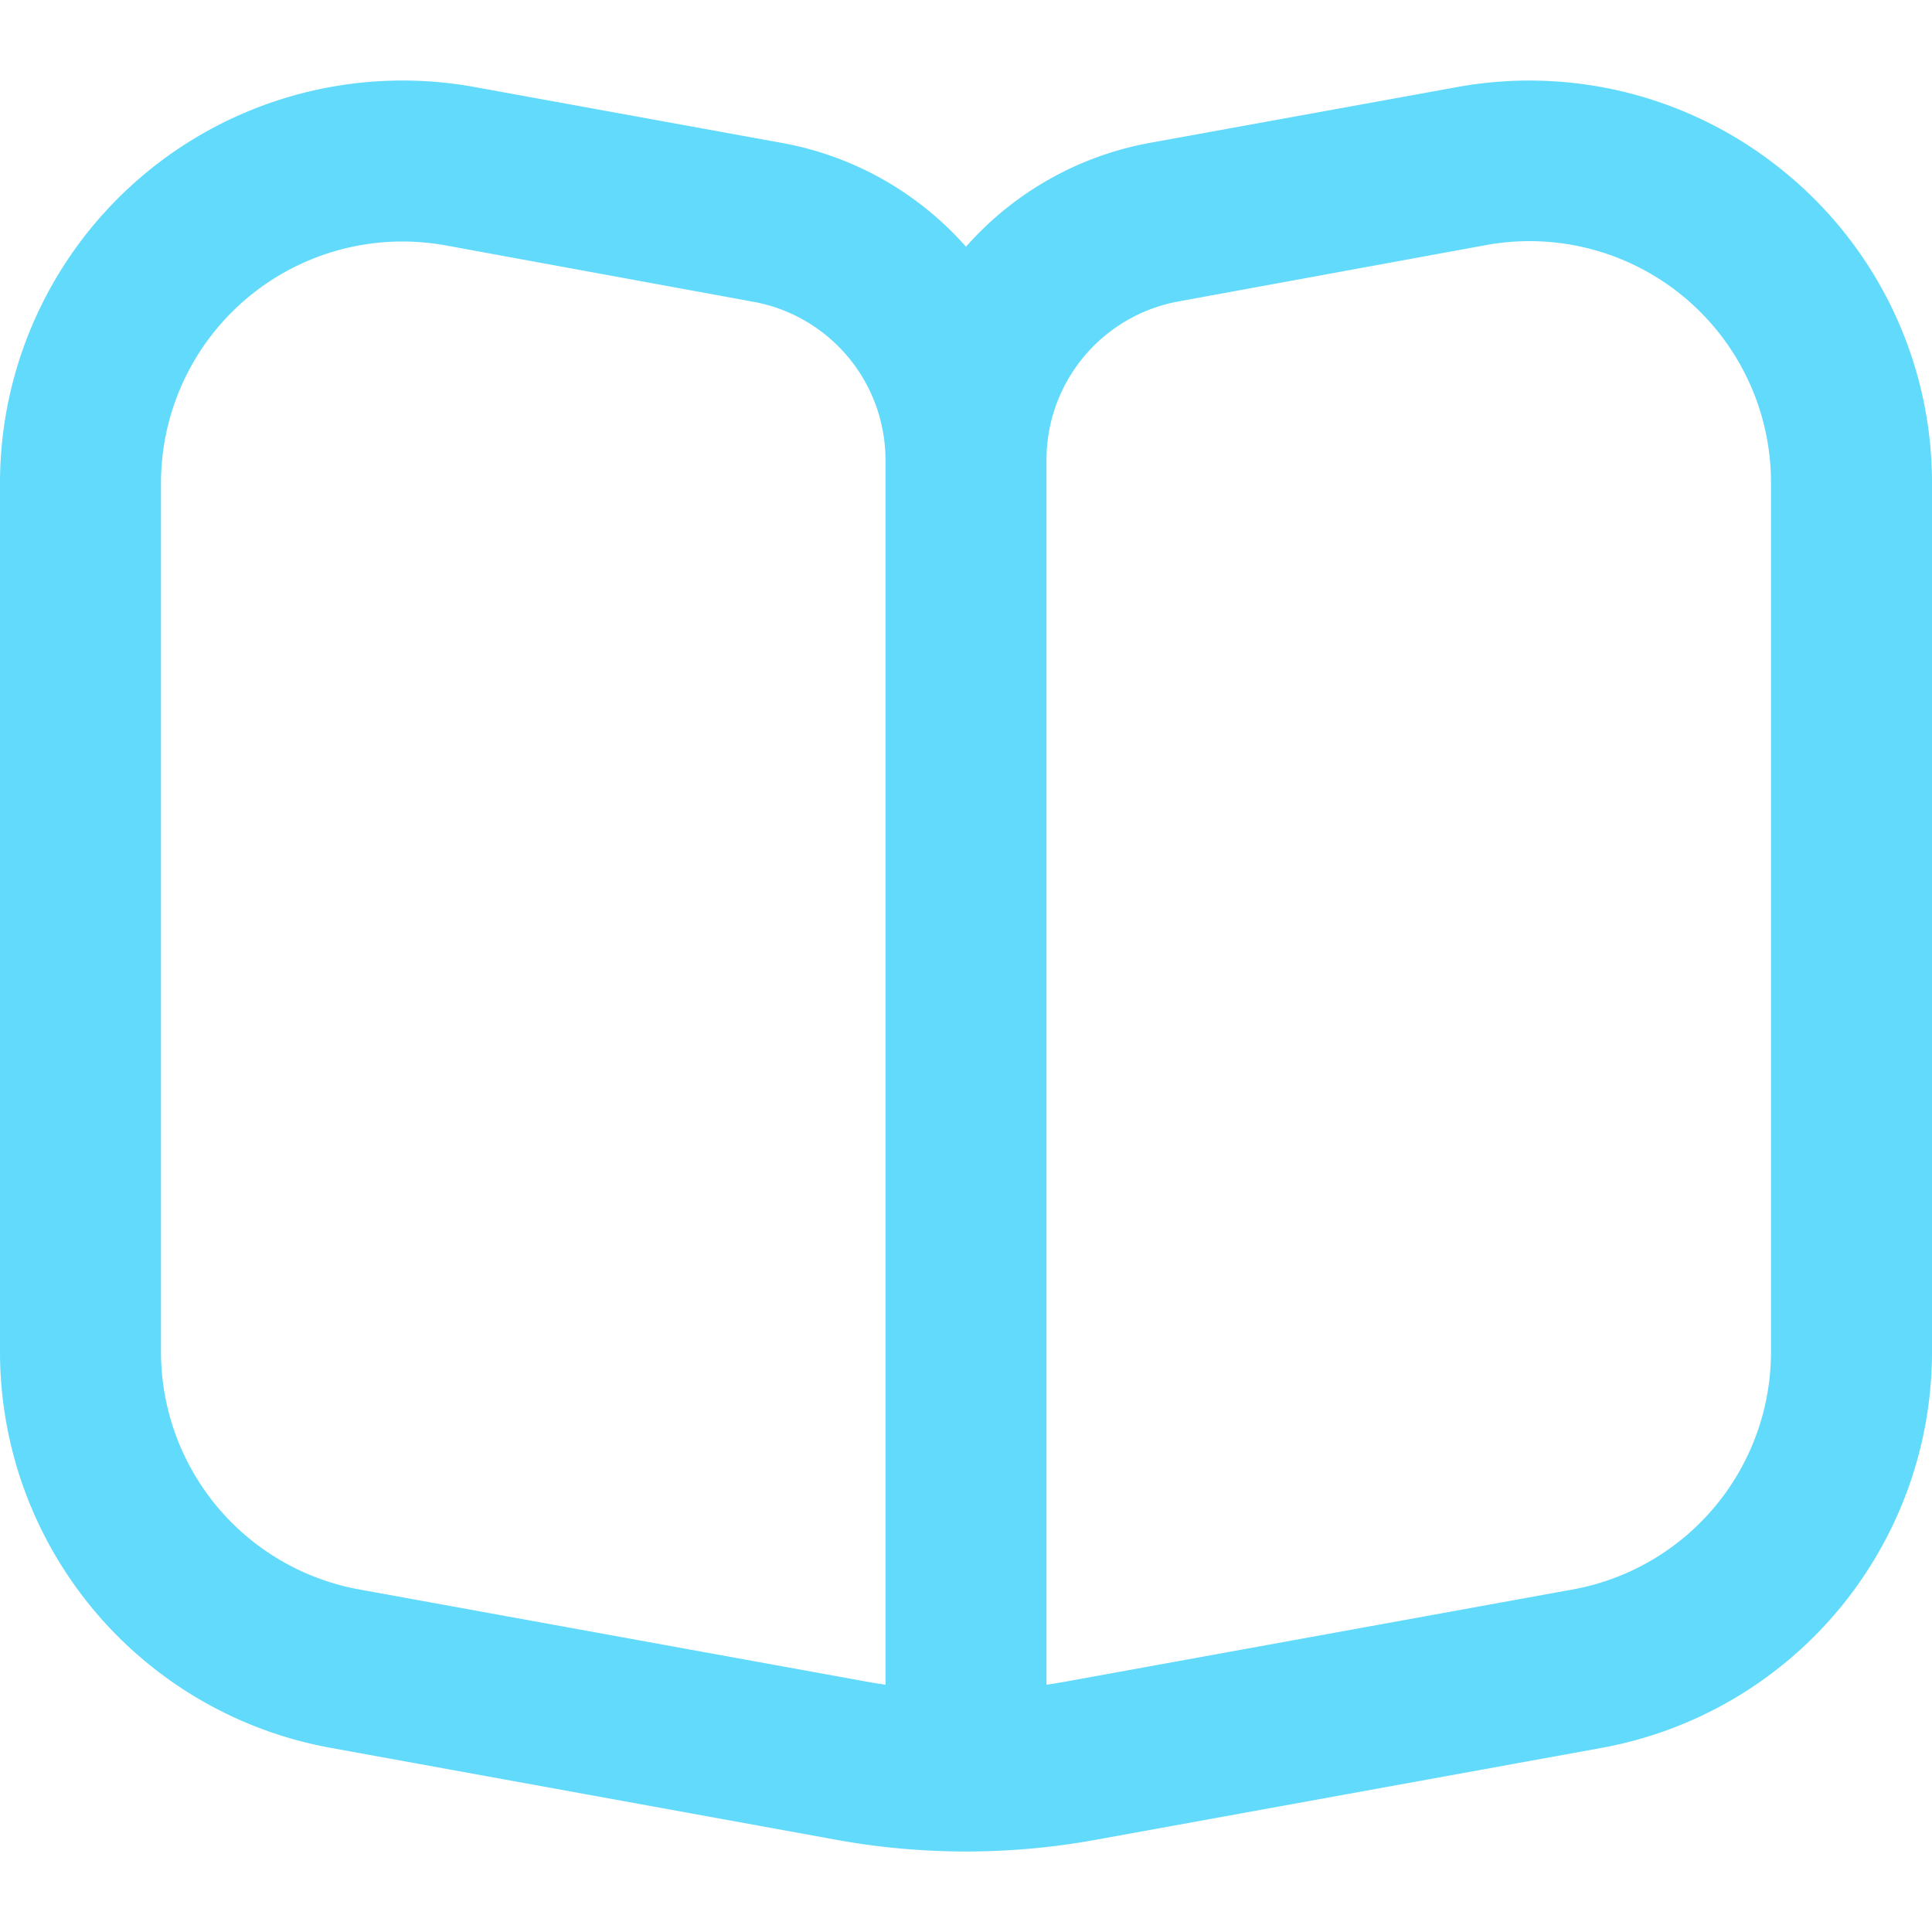 <svg fill="#61dafb" xmlns="http://www.w3.org/2000/svg" viewBox="0 0 24 24" width="512" height="512"><path d="M22.2,2.163a4.992,4.992,0,0,0-4.1-1.081l-3.822.694A4,4,0,0,0,12,3.065,4,4,0,0,0,9.716,1.776L5.9,1.082A5,5,0,0,0,0,6V16.793a5,5,0,0,0,4.105,4.919l6.286,1.143a9,9,0,0,0,3.218,0L19.9,21.712A5,5,0,0,0,24,16.793V6A4.983,4.983,0,0,0,22.2,2.163ZM11,20.928c-.084-.012-.168-.026-.252-.041L4.463,19.745A3,3,0,0,1,2,16.793V6A3,3,0,0,1,5,3a3.081,3.081,0,0,1,.54.049l3.82.7A2,2,0,0,1,11,5.712Zm11-4.135a3,3,0,0,1-2.463,2.952l-6.285,1.142c-.084.015-.168.029-.252.041V5.712a2,2,0,0,1,1.642-1.968l3.821-.7A3,3,0,0,1,22,6Z"/></svg>
